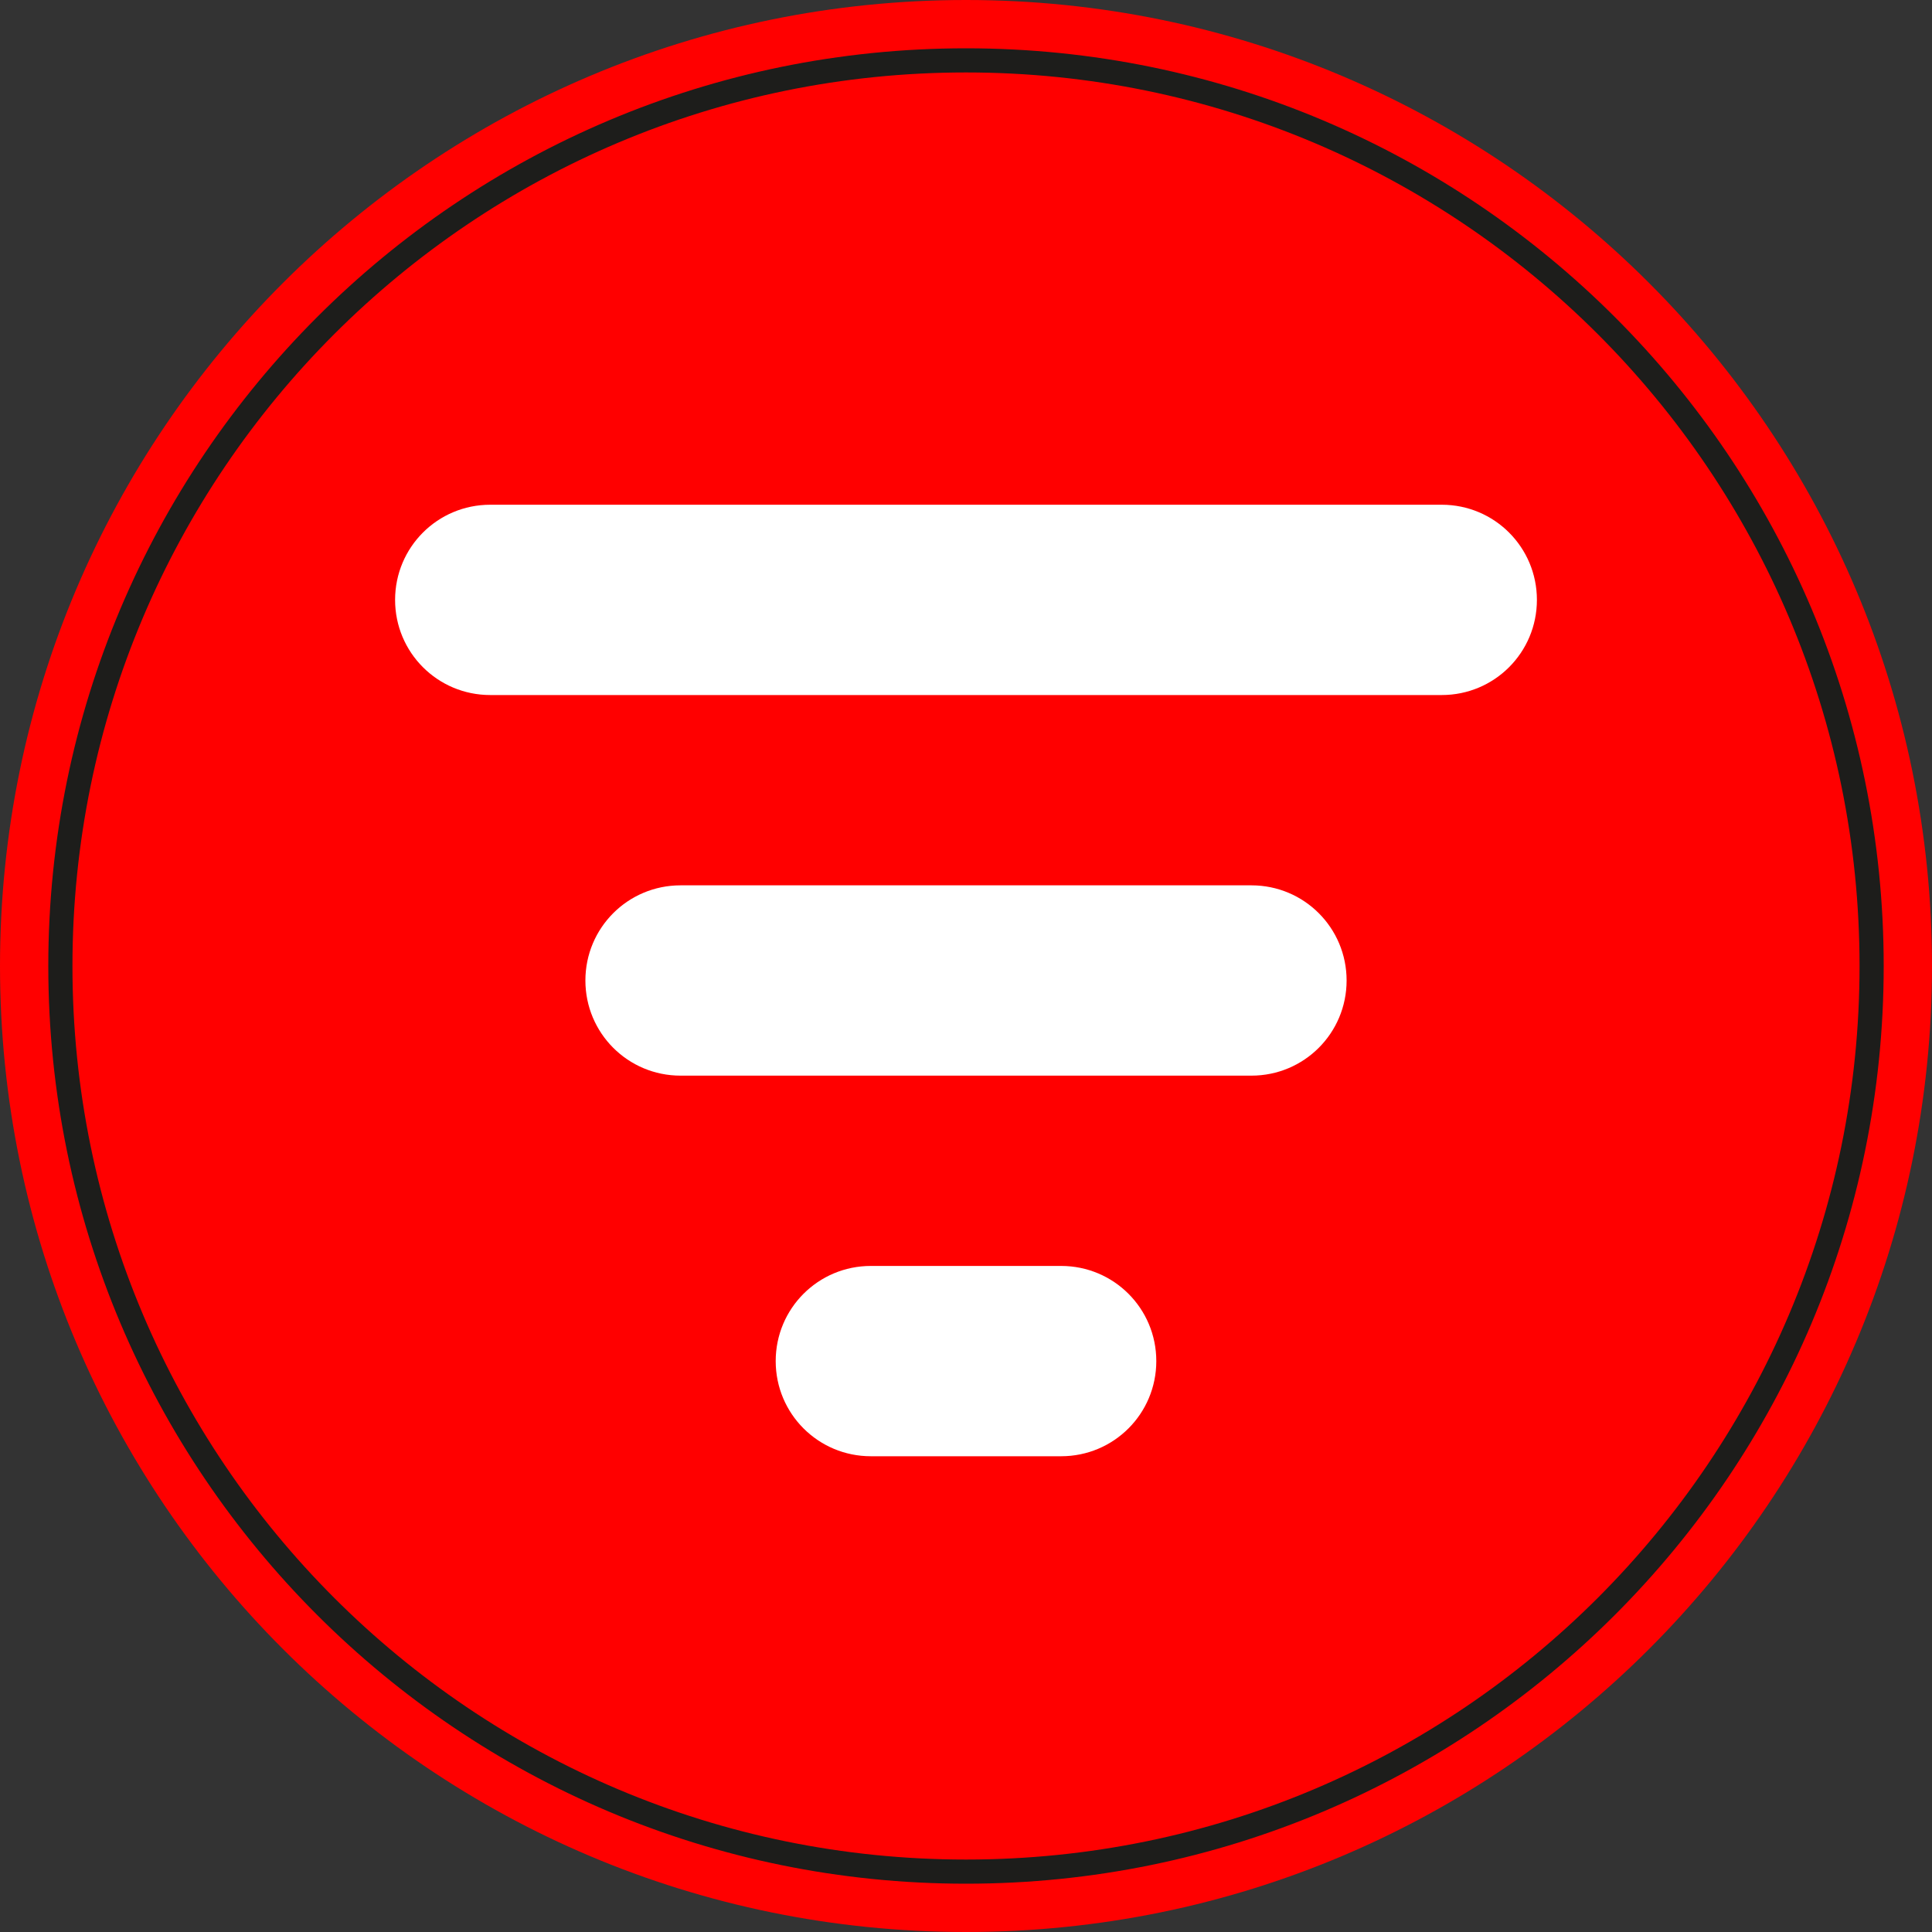<?xml version="1.0" encoding="UTF-8"?>
<svg id="_Слой_1" xmlns="http://www.w3.org/2000/svg" version="1.1" viewBox="0 0 800 800">
  <rect x="0" y="0" width="800" height="800" fill="#333333" stroke="none"/>
  <!-- Generator: Adobe Illustrator 29.5.0, SVG Export Plug-In . SVG Version: 2.1.0 Build 137)  -->
  <defs>
    <style>
      .st0 {
        fill: red;
      }

      .st0, .st1, .st2 {
        fill-rule: evenodd;
      }

      .st1 {
        fill: #fff;
      }

      .st2 {
        fill: none;
        stroke: #1d1d1b;
        stroke-miterlimit: 10;
        stroke-width: 10px;
      }
    </style>
  </defs>
  <path class="st0" d="M400,0C179.1,0,0,179.1,0,400s179.1,400,400,400,400-179.1,400-400S620.9,0,400,0Z"/>
  <path class="st2" d="M400,25C192.9,25,25,192.9,25,400s167.9,375,375,375,375-167.9,375-375S607.1,25,400,25Z"/>
  <path class="st1" d="M281.8,445.4c-21.8,0-39.4-17.6-39.4-39.4s17.6-39.4,39.4-39.4h236.4c21.8,0,39.4,17.6,39.4,39.4s-17.6,39.4-39.4,39.4h-236.4,0ZM203,287.8c-21.8,0-39.4-17.6-39.4-39.4s17.6-39.4,39.4-39.4h394c21.8,0,39.4,17.6,39.4,39.4s-17.6,39.4-39.4,39.4H203ZM360.6,603c-21.8,0-39.4-17.6-39.4-39.4s17.6-39.4,39.4-39.4h78.8c21.8,0,39.4,17.6,39.4,39.4s-17.6,39.4-39.4,39.4h-78.8Z"/>
</svg>